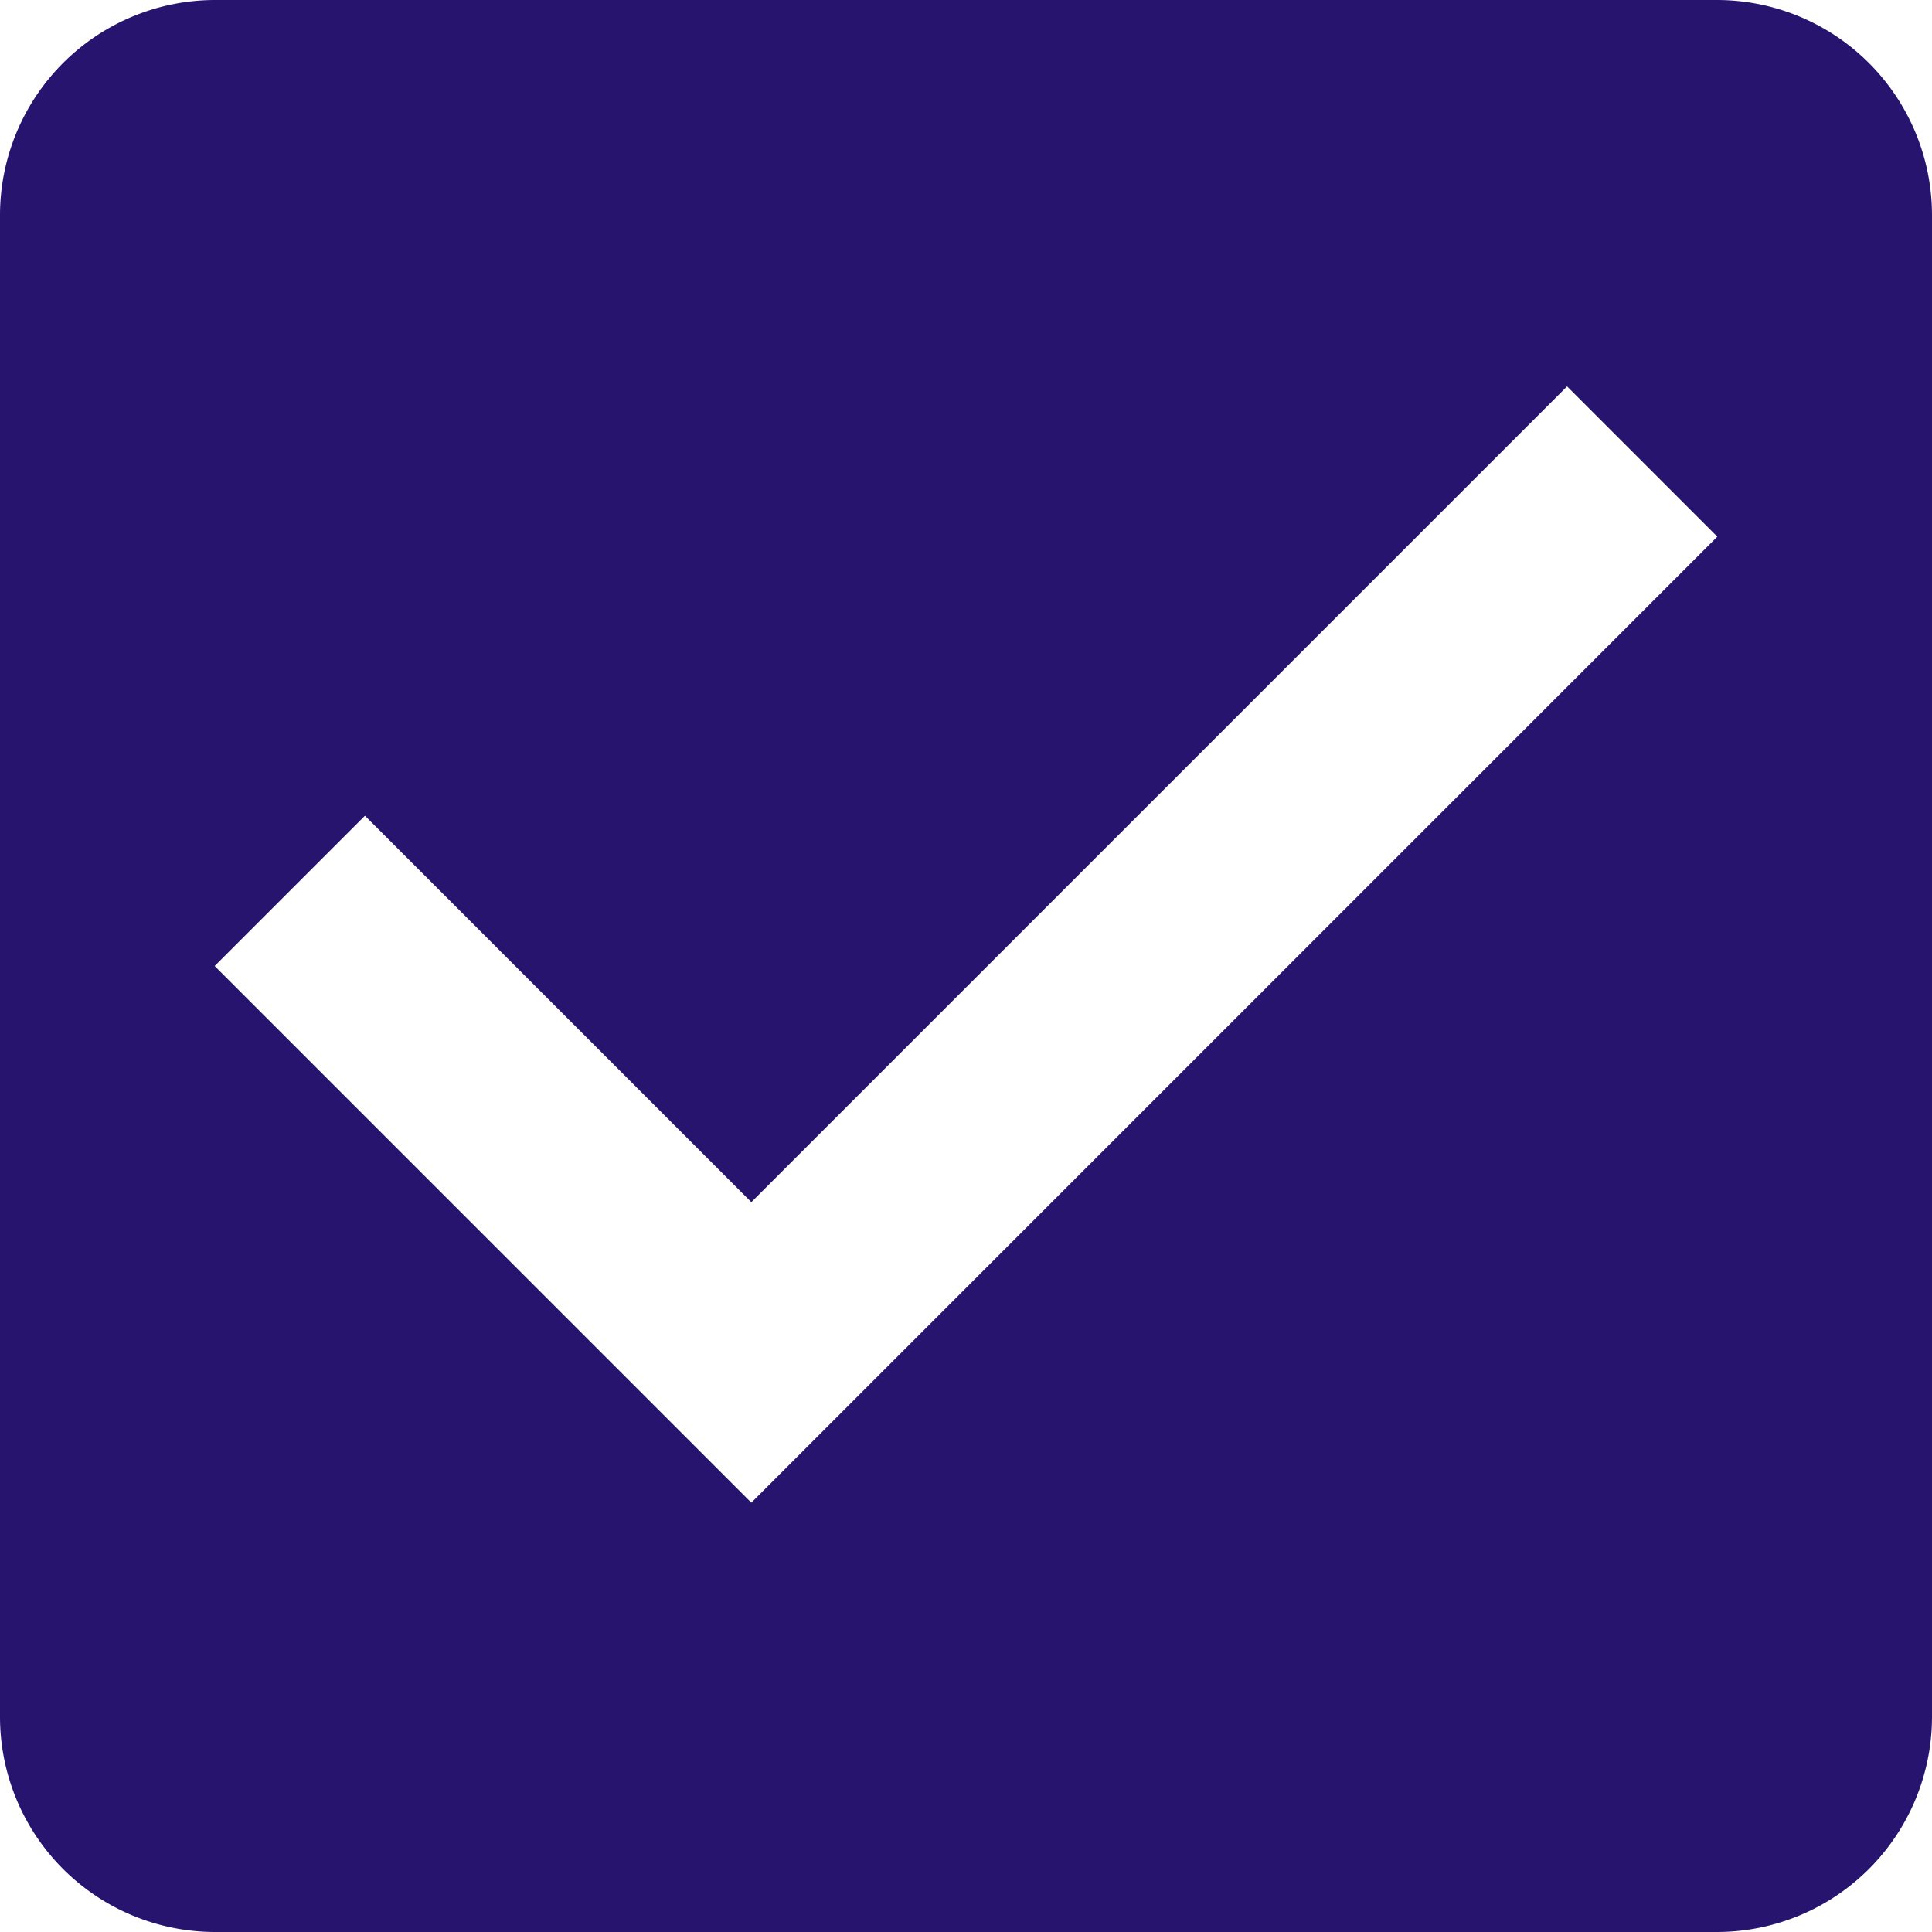 <svg xmlns="http://www.w3.org/2000/svg" width="6.75" height="6.75" viewBox="0 0 6.75 6.75">
  <path id="right-checkbox" d="M70,64H64.75a.752.752,0,0,0-.75.75V70a.752.752,0,0,0,.75.75H70a.752.752,0,0,0,.75-.75V64.75A.752.752,0,0,0,70,64Zm-3.375,5.25L64.75,67.375l.525-.525,1.35,1.35,2.85-2.85.525.525Z" transform="translate(-64 -64)" fill="#27146e"/>
</svg>
